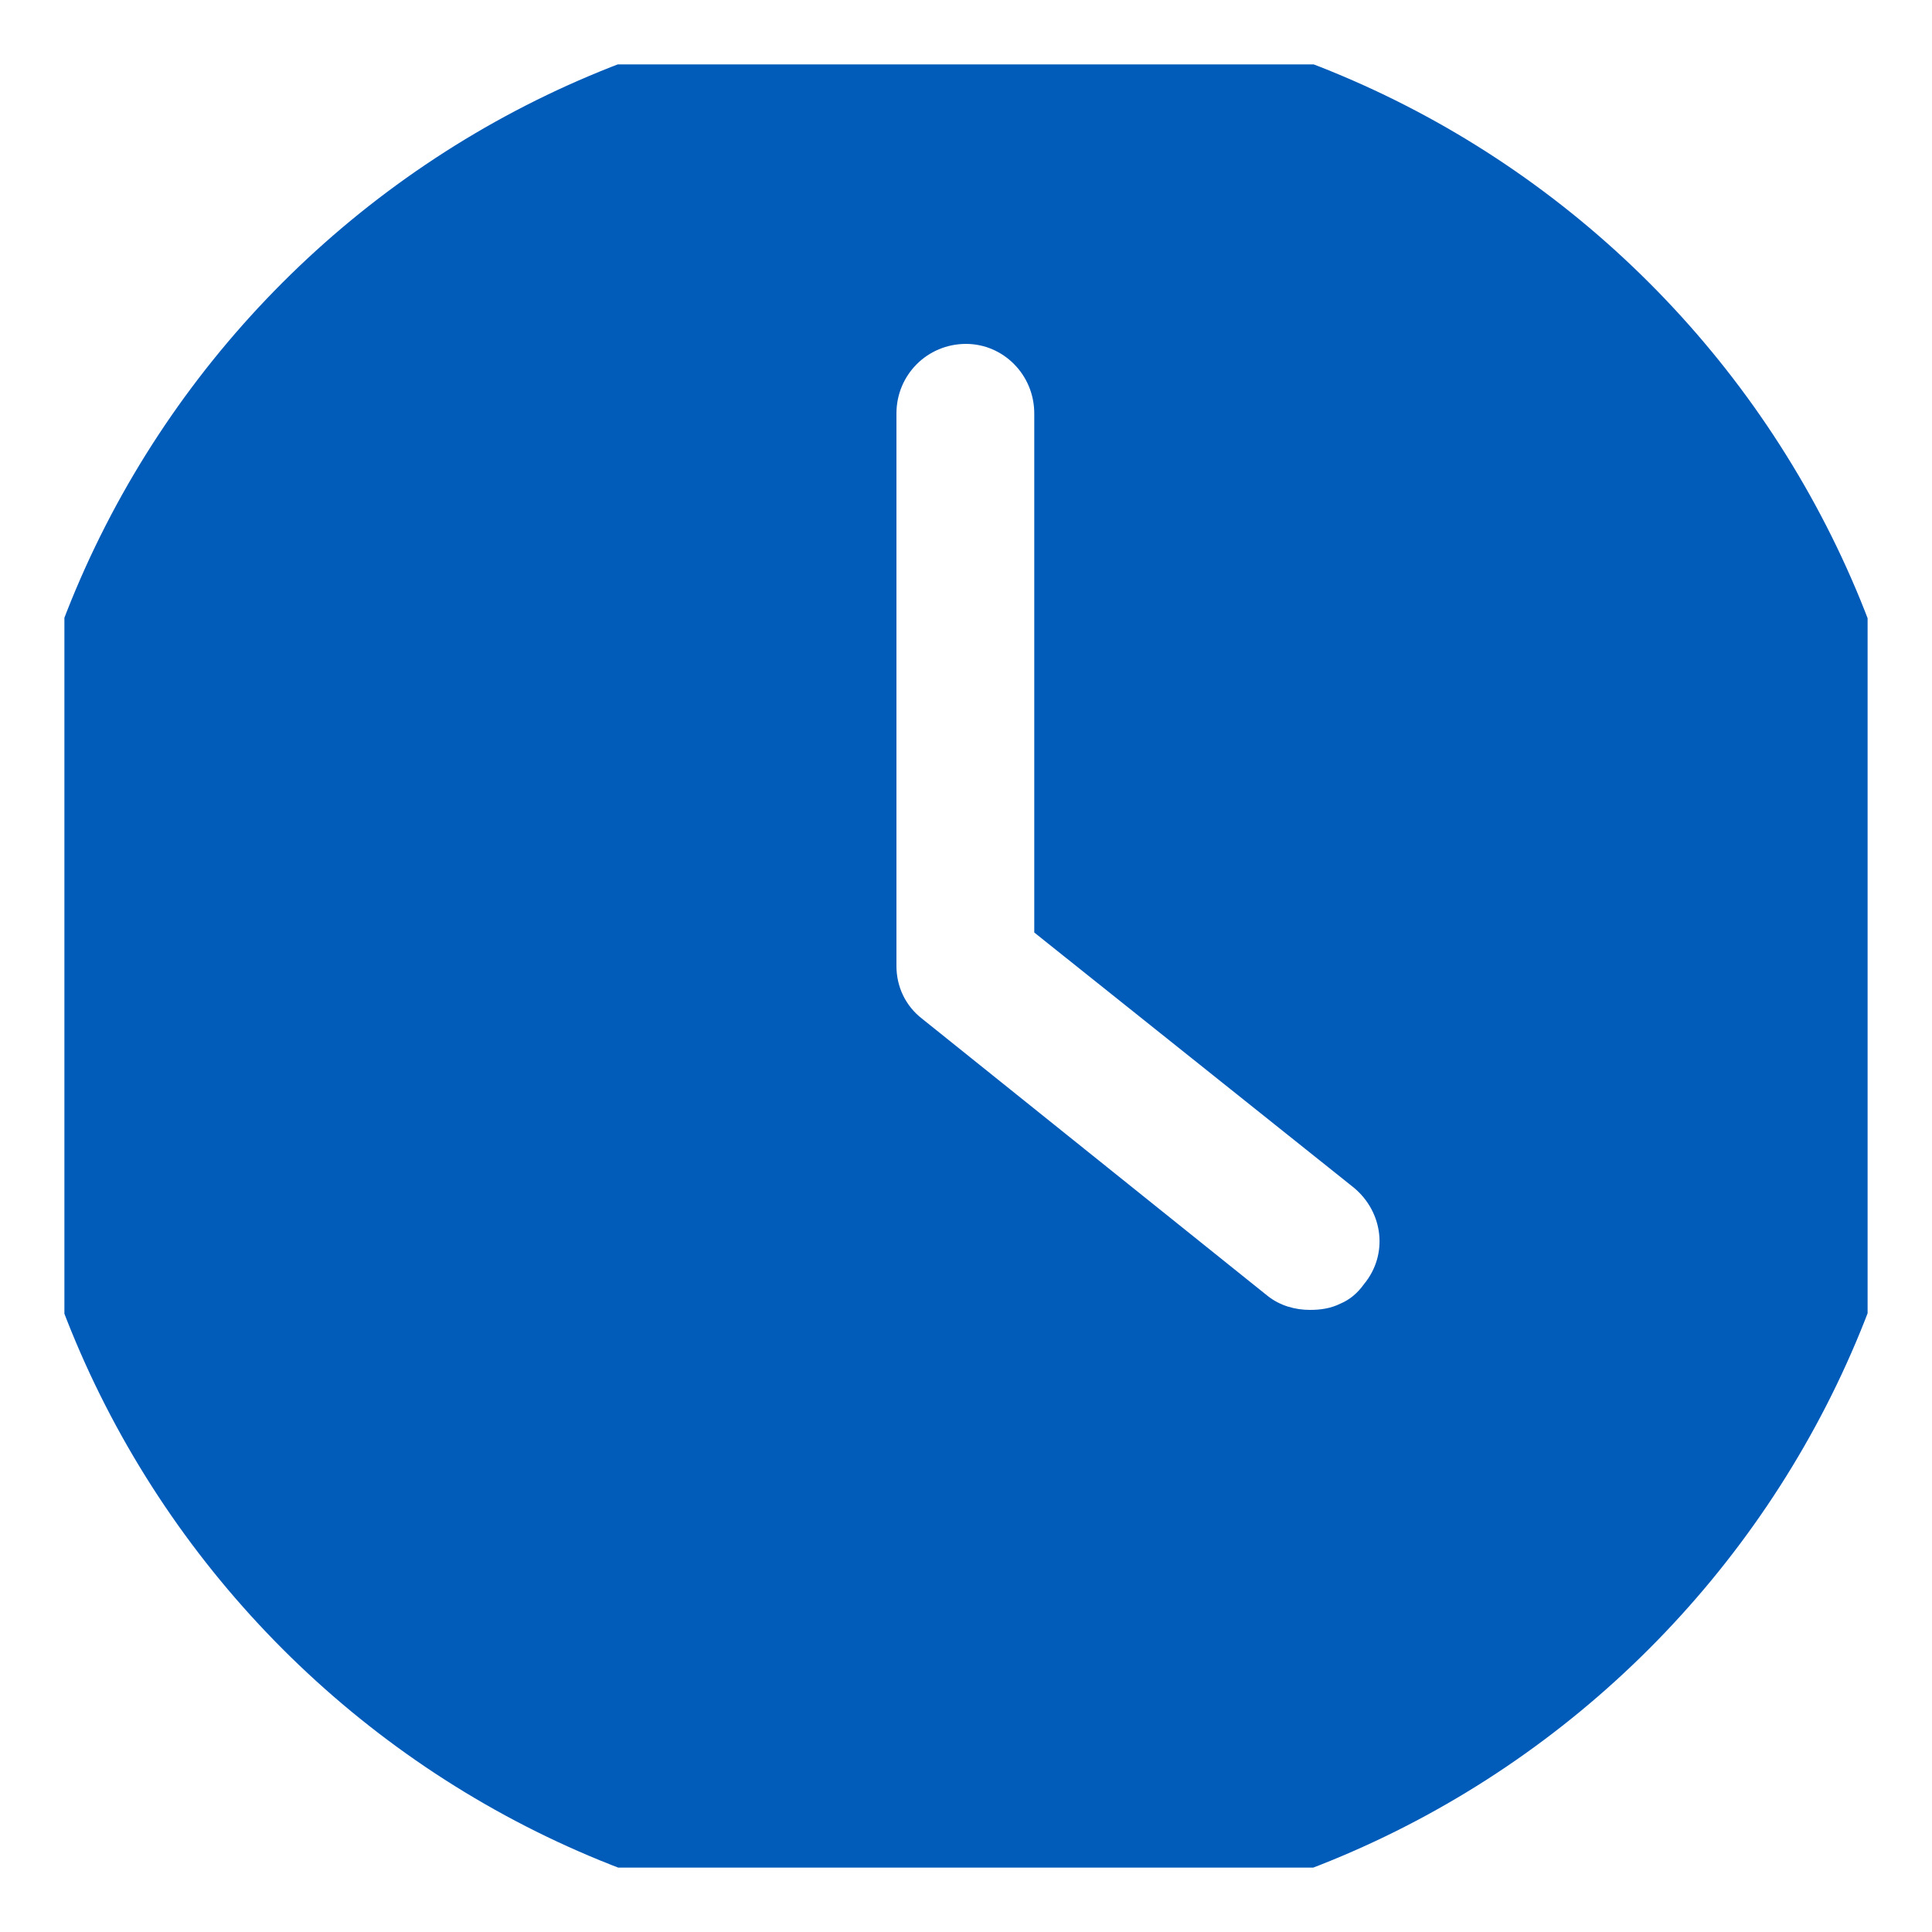 <svg width="15" height="15" viewBox="0 0 15 15" fill="none" xmlns="http://www.w3.org/2000/svg" xmlns:xlink="http://www.w3.org/1999/xlink">
	<desc>
			Created with Pixso.
	</desc>
	<defs>
		<clipPath id="clip258_7428">
			<rect id="Frame" rx="0" width="14" height="14" transform="translate(0.5 0.5)" fill="white" fill-opacity="0"/>
		</clipPath>
	</defs>
	<rect id="Frame" rx="0" width="14" height="14" transform="translate(0.5 0.5)" fill="#FFFFFF" fill-opacity="0"/>
	<g clip-path="url(#clip258_7428)">
		<path id="Vector" d="M7.5 15C11.64 15 15 11.64 15 7.5C15 3.35 11.64 0 7.5 0C3.35 0 0 3.35 0 7.5C0 11.64 3.35 15 7.5 15ZM6.96 3.21C6.96 2.91 7.2 2.67 7.5 2.67C7.79 2.67 8.03 2.91 8.03 3.21L8.03 7.24L10.51 9.22C10.74 9.41 10.78 9.74 10.59 9.97C10.54 10.04 10.48 10.09 10.41 10.12C10.33 10.16 10.25 10.17 10.17 10.17C10.06 10.17 9.94 10.14 9.84 10.06L7.16 7.91C7.03 7.81 6.96 7.66 6.96 7.5L6.96 3.21L6.96 3.21Z" fill="#005BB9" fill-opacity="1" fill-rule="nonzero"/>
	</g>
</svg>
